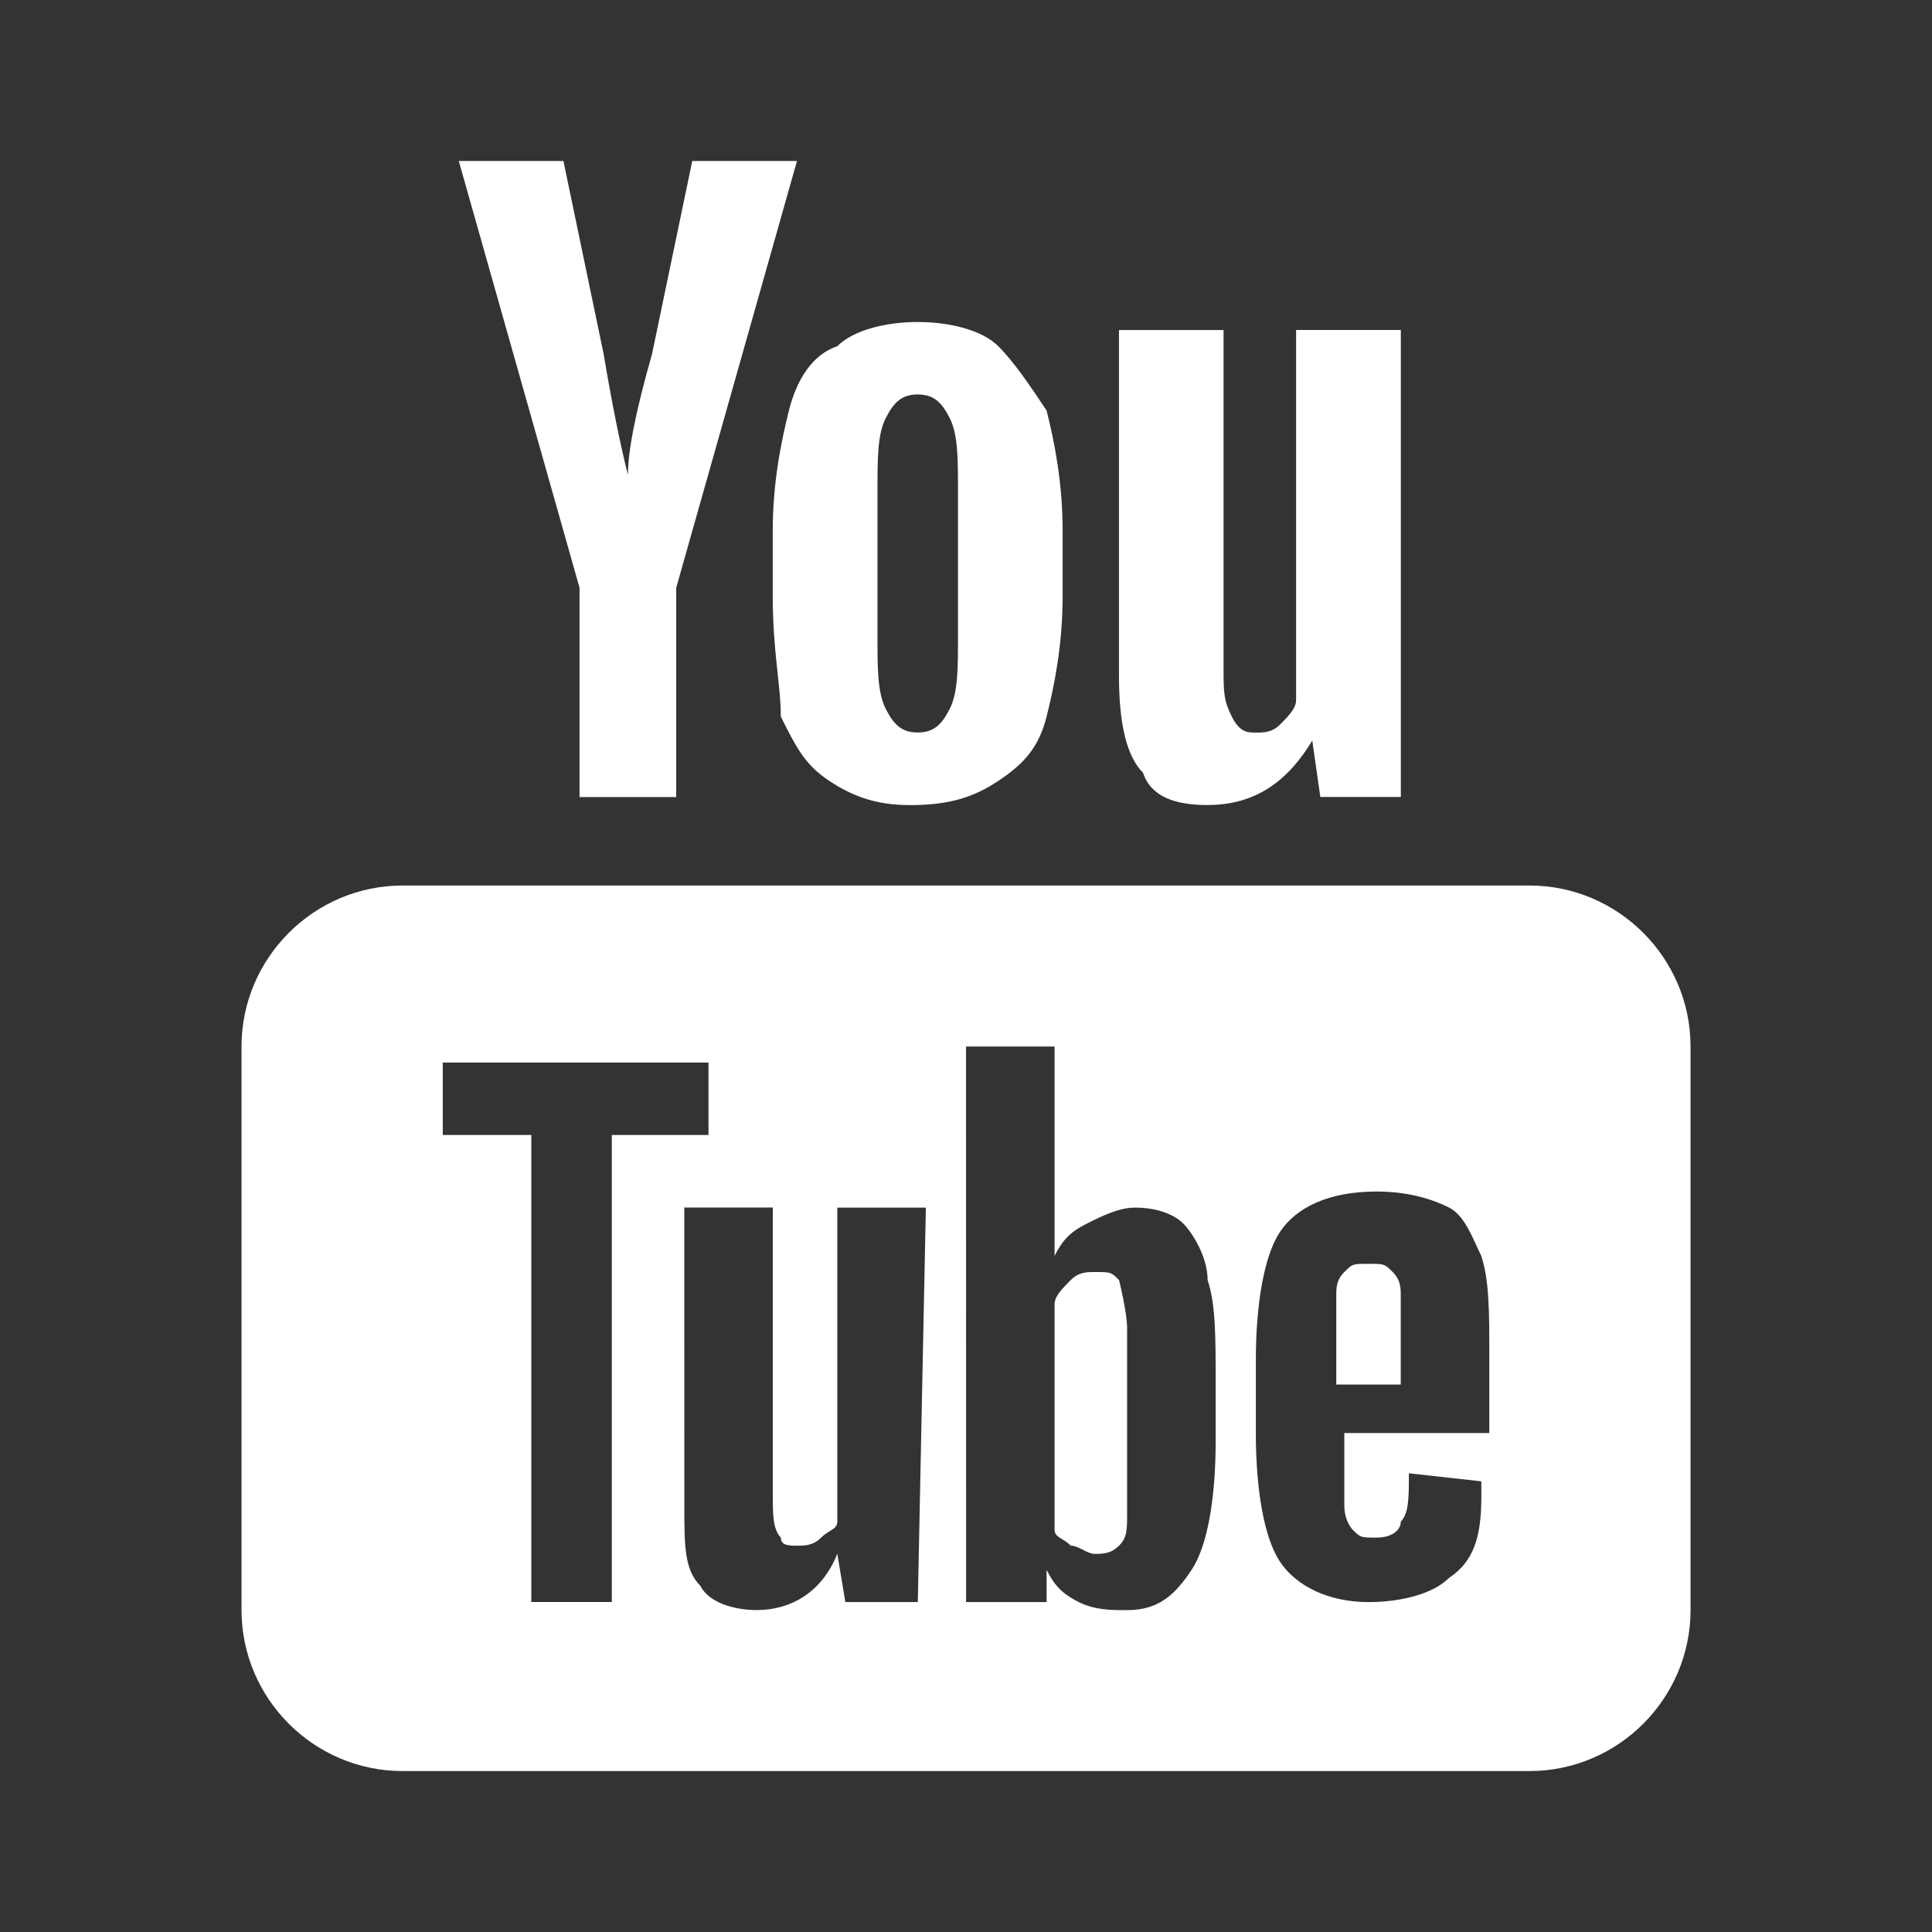 <svg xmlns="http://www.w3.org/2000/svg" xmlns:xlink="http://www.w3.org/1999/xlink" viewBox="0,0,256,256" width="96px" height="96px"><rect x="0" y="0" width="256" height="256" fill="#333333" stroke="none"/><g fill="#ffffff" fill-rule="nonzero" stroke="none" stroke-width="1" stroke-linecap="butt" stroke-linejoin="miter" stroke-miterlimit="10" stroke-dasharray="" stroke-dashoffset="0" font-family="none" font-weight="none" font-size="none" text-anchor="none" style="mix-blend-mode: normal"><g transform="scale(10.667,10.667)"><path d="M5.699,2l1.5,5.301v2.6h1.201v-2.6l1.5,-5.301h-1.301l-0.5,2.4c-0.2,0.7 -0.299,1.2 -0.299,1.5c-0.1,-0.4 -0.201,-0.9 -0.301,-1.5l-0.5,-2.4zM11.4,4c-0.4,0 -0.8,0.101 -1,0.301c-0.3,0.1 -0.5,0.399 -0.6,0.799c-0.1,0.4 -0.201,0.9 -0.201,1.5v0.801c0,0.7 0.1,1.1 0.1,1.5c0.2,0.4 0.302,0.599 0.602,0.799c0.3,0.2 0.6,0.301 1,0.301c0.5,0 0.8,-0.101 1.1,-0.301c0.3,-0.2 0.5,-0.399 0.6,-0.799c0.1,-0.4 0.199,-0.9 0.199,-1.5v-0.801c0,-0.6 -0.099,-1.1 -0.199,-1.5c-0.2,-0.3 -0.4,-0.599 -0.6,-0.799c-0.2,-0.2 -0.6,-0.301 -1,-0.301zM13.9,4.1v4.301c0,0.6 0.099,0.999 0.299,1.199c0.1,0.3 0.401,0.4 0.801,0.4c0.6,0 1.001,-0.301 1.301,-0.801l0.1,0.701h1v-5.801h-1.301v4.6c0,0.1 -0.099,0.201 -0.199,0.301c-0.1,0.1 -0.201,0.1 -0.301,0.1c-0.1,0 -0.199,0.001 -0.299,-0.199c-0.1,-0.2 -0.102,-0.3 -0.102,-0.6v-4.201zM11.4,4.9c0.2,0 0.3,0.099 0.4,0.299c0.1,0.2 0.1,0.5 0.1,0.9v1.801c0,0.4 0,0.7 -0.1,0.9c-0.1,0.2 -0.2,0.299 -0.4,0.299c-0.2,0 -0.3,-0.099 -0.4,-0.299c-0.1,-0.2 -0.1,-0.5 -0.1,-0.9v-1.801c0,-0.4 -0,-0.7 0.1,-0.9c0.1,-0.2 0.2,-0.299 0.4,-0.299zM5,11c-1.1,0 -2,0.9 -2,2v7c0,1.1 0.9,2 2,2h14c1.1,0 2,-0.9 2,-2v-7c0,-1.1 -0.9,-2 -2,-2zM12,13h1.1v2.6c0.1,-0.2 0.2,-0.3 0.4,-0.4c0.2,-0.1 0.4,-0.199 0.6,-0.199c0.3,0 0.5,0.099 0.6,0.199c0.1,0.1 0.301,0.401 0.301,0.701c0.1,0.3 0.1,0.699 0.1,1.299v0.701c0,0.7 -0.099,1.3 -0.299,1.6c-0.2,0.3 -0.401,0.5 -0.801,0.5c-0.2,0 -0.4,0 -0.6,-0.1c-0.2,-0.1 -0.3,-0.2 -0.4,-0.4v0.4h-1zM5.5,13.199h3.301v0.9h-1.201v5.801h-1v-5.801h-1.1zM17.1,14.801c0.4,0 0.7,0.099 0.9,0.199c0.2,0.1 0.3,0.4 0.4,0.6c0.1,0.3 0.1,0.701 0.1,1.201v1h-1.801v0.199v0.699c0,0.2 0.102,0.301 0.102,0.301c0.1,0.1 0.099,0.1 0.299,0.1c0.2,0 0.301,-0.099 0.301,-0.199c0.1,-0.1 0.1,-0.3 0.1,-0.6l0.9,0.1v0.199c0,0.5 -0.1,0.8 -0.4,1c-0.2,0.2 -0.6,0.301 -1,0.301c-0.5,0 -0.9,-0.2 -1.1,-0.5c-0.2,-0.3 -0.301,-0.9 -0.301,-1.6v-0.9c0,-0.7 0.101,-1.3 0.301,-1.6c0.2,-0.3 0.599,-0.5 1.199,-0.5zM8.5,15h1.1v3.6c0,0.2 -0,0.4 0.1,0.5c0,0.1 0.101,0.1 0.201,0.1c0.1,0 0.199,0 0.299,-0.1c0.1,-0.1 0.201,-0.099 0.201,-0.199v-3.9h1.1l-0.1,4.9h-0.9l-0.1,-0.6c-0.2,0.5 -0.6,0.699 -1,0.699c-0.3,0 -0.601,-0.101 -0.701,-0.301c-0.2,-0.2 -0.199,-0.5 -0.199,-1zM17,15.699c-0.2,0 -0.201,0.002 -0.301,0.102c-0.1,0.1 -0.1,0.199 -0.1,0.299v0.701v0.398h0.801v-0.398v-0.701c0,-0.1 0,-0.199 -0.1,-0.299c-0.1,-0.1 -0.101,-0.102 -0.301,-0.102zM13.6,15.801c-0.1,0 -0.199,-0 -0.299,0.1c-0.1,0.1 -0.201,0.199 -0.201,0.299v2.801c0,0.1 0.101,0.099 0.201,0.199c0.1,0 0.199,0.102 0.299,0.102c0.1,0 0.201,-0.002 0.301,-0.102c0.1,-0.1 0.1,-0.198 0.1,-0.398v-0.801v-0.6v-0.9c0,-0.2 -0.1,-0.6 -0.1,-0.6c-0.1,-0.1 -0.101,-0.1 -0.301,-0.1z"></path></g></g></svg>